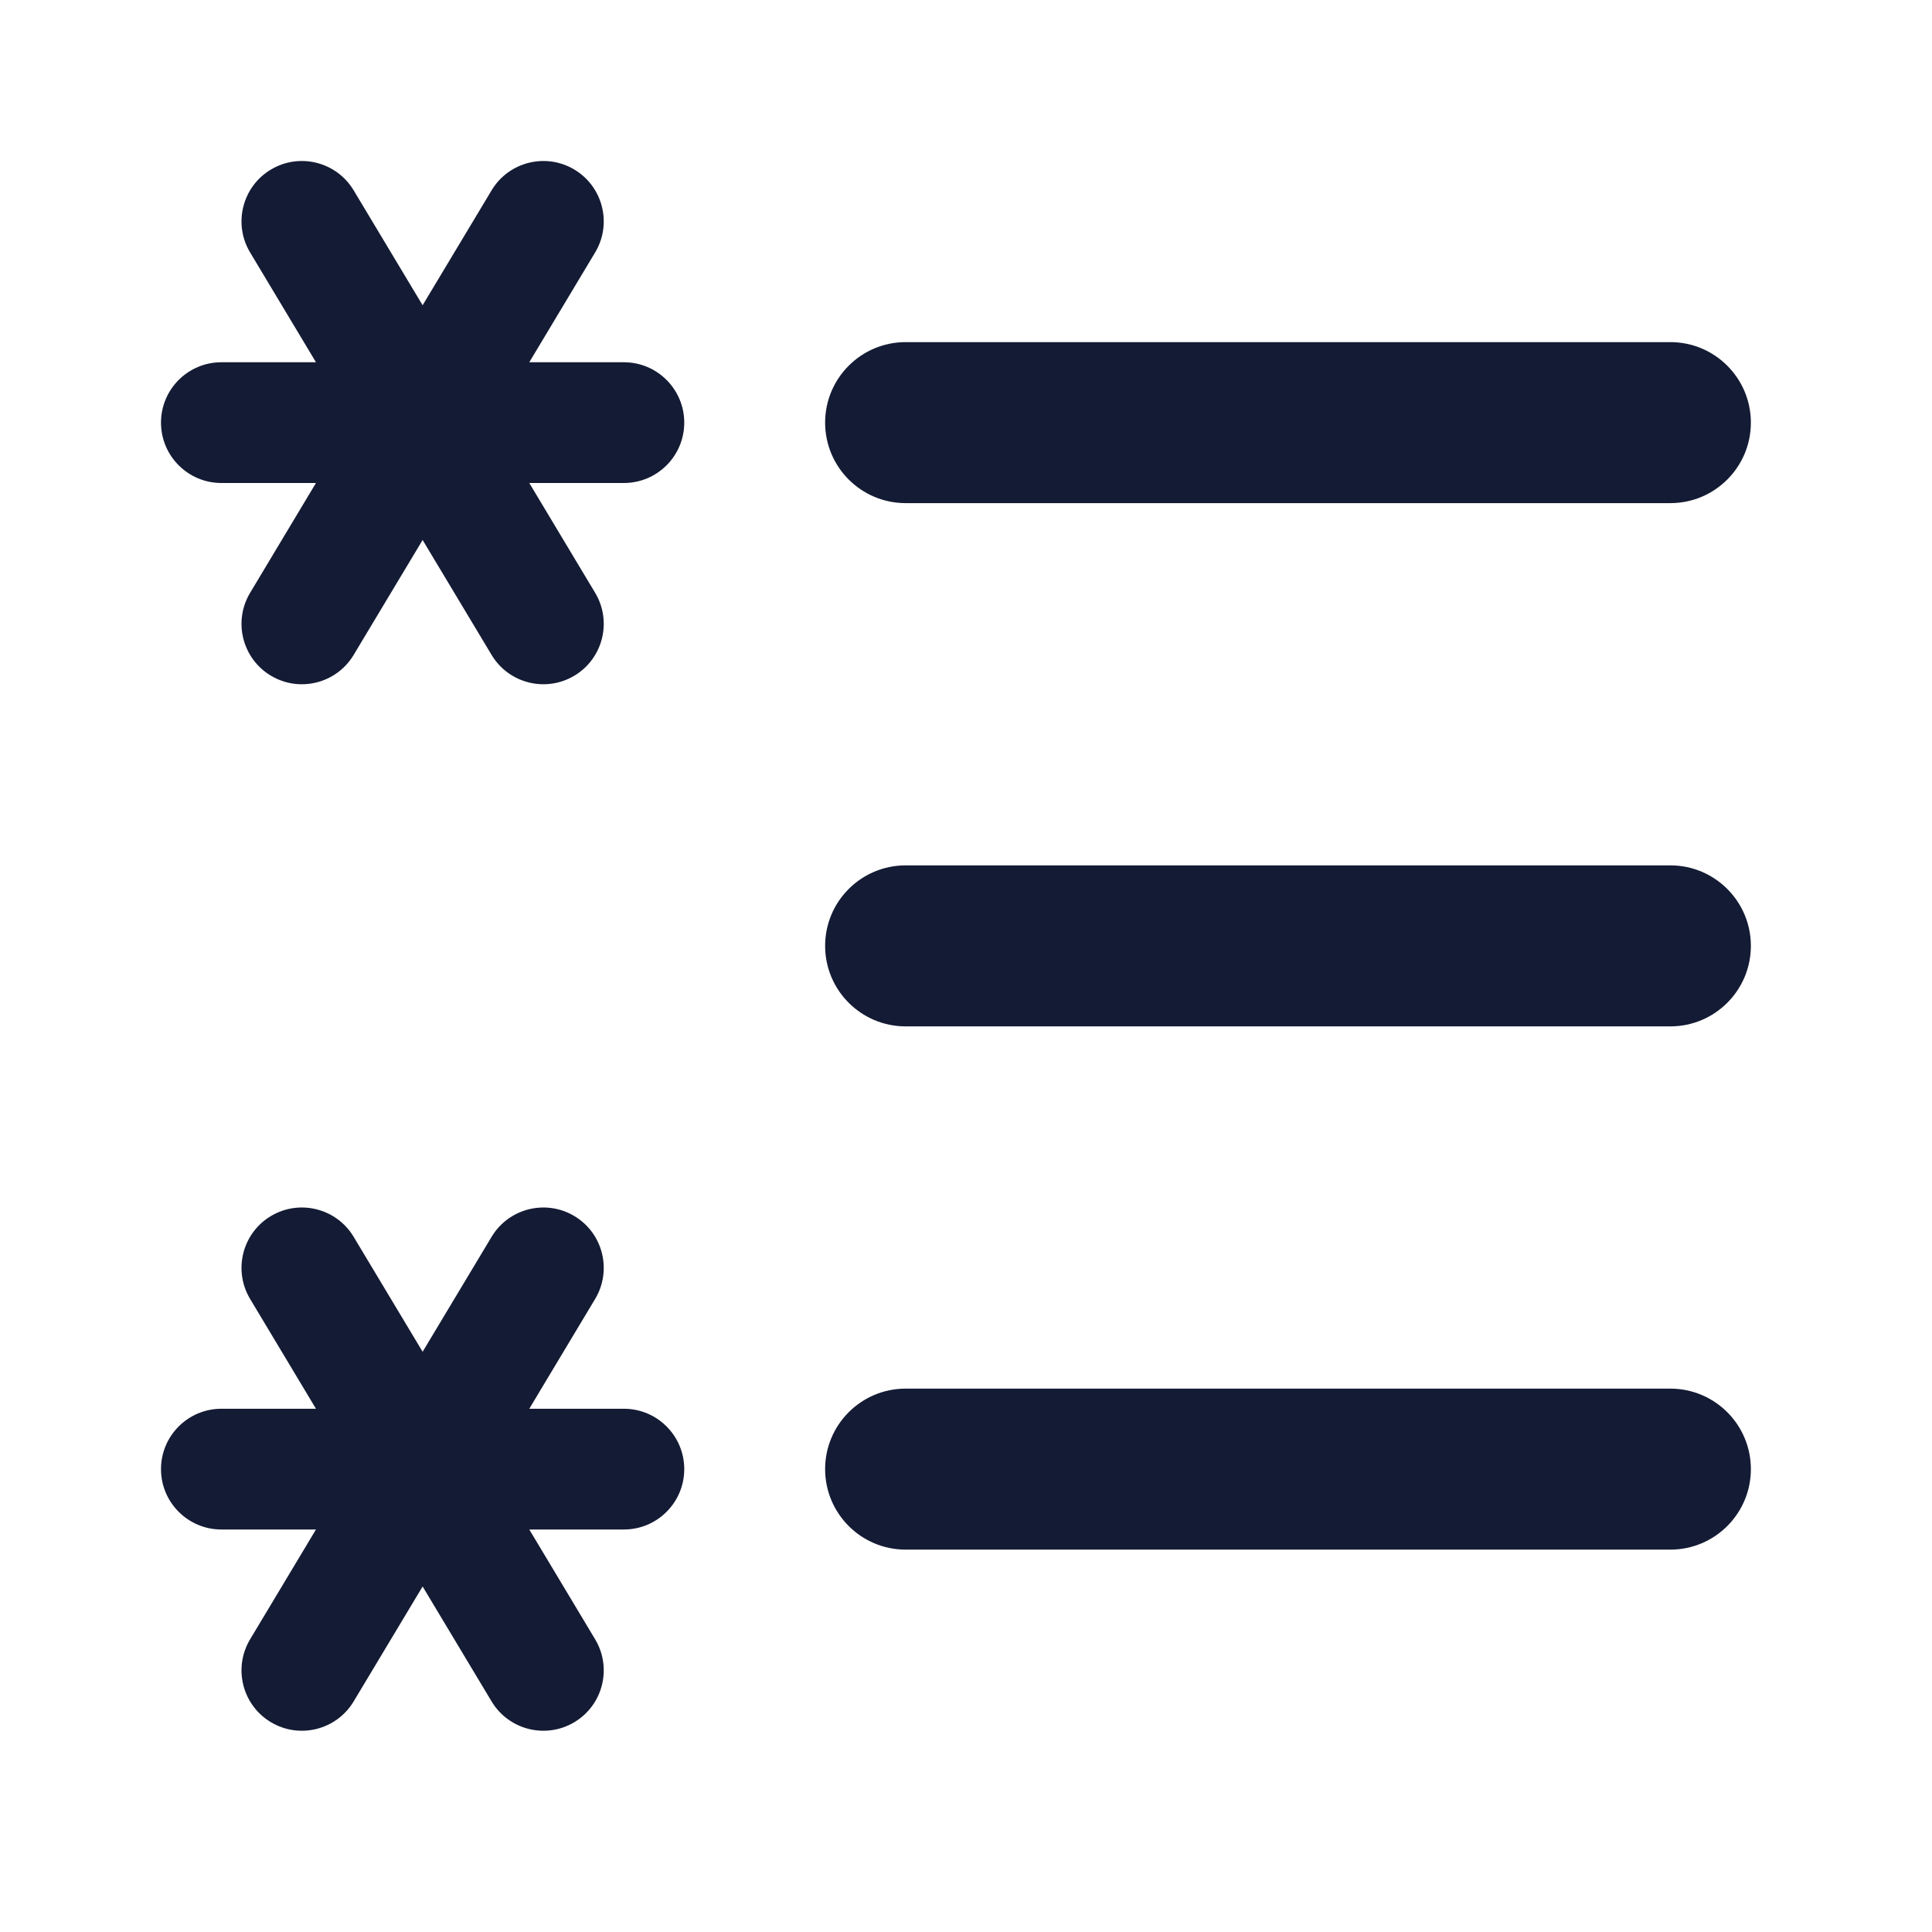 <svg width="24" height="24" viewBox="0 0 24 24" fill="none" xmlns="http://www.w3.org/2000/svg">
<path fill-rule="evenodd" clip-rule="evenodd" d="M10.25 5.25C10.25 4.698 10.698 4.25 11.25 4.25L20.75 4.25C21.302 4.25 21.75 4.698 21.75 5.25C21.75 5.802 21.302 6.25 20.75 6.25L11.25 6.25C10.698 6.25 10.25 5.802 10.25 5.25Z" fill="#141B34"/>
<path fill-rule="evenodd" clip-rule="evenodd" d="M10.25 11.75C10.25 11.198 10.698 10.75 11.25 10.75L20.75 10.75C21.302 10.75 21.75 11.198 21.75 11.75C21.75 12.302 21.302 12.75 20.75 12.75L11.25 12.75C10.698 12.75 10.25 12.302 10.25 11.75Z" fill="#141B34"/>
<path fill-rule="evenodd" clip-rule="evenodd" d="M10.25 18.25C10.25 17.698 10.698 17.25 11.25 17.25L20.75 17.25C21.302 17.25 21.75 17.698 21.75 18.25C21.75 18.802 21.302 19.25 20.75 19.25L11.25 19.25C10.698 19.25 10.25 18.802 10.25 18.25Z" fill="#141B34"/>
<path fill-rule="evenodd" clip-rule="evenodd" d="M3.364 15.107C3.719 14.894 4.18 15.009 4.393 15.364L5.25 16.792L6.107 15.364C6.32 15.009 6.781 14.894 7.136 15.107C7.491 15.32 7.606 15.781 7.393 16.136L6.575 17.5H7.75C8.164 17.5 8.5 17.836 8.5 18.25C8.5 18.664 8.164 19 7.75 19H6.575L7.393 20.364C7.606 20.719 7.491 21.18 7.136 21.393C6.781 21.606 6.32 21.491 6.107 21.136L5.25 19.708L4.393 21.136C4.18 21.491 3.719 21.606 3.364 21.393C3.009 21.18 2.894 20.719 3.107 20.364L3.925 19H2.75C2.336 19 2 18.664 2 18.25C2 17.836 2.336 17.5 2.75 17.5H3.925L3.107 16.136C2.894 15.781 3.009 15.32 3.364 15.107Z" fill="#141B34"/>
<path fill-rule="evenodd" clip-rule="evenodd" d="M3.364 2.107C3.719 1.894 4.18 2.009 4.393 2.364L5.25 3.792L6.107 2.364C6.32 2.009 6.781 1.894 7.136 2.107C7.491 2.32 7.606 2.781 7.393 3.136L6.575 4.5H7.75C8.164 4.5 8.5 4.836 8.5 5.25C8.5 5.664 8.164 6 7.75 6H6.575L7.393 7.364C7.606 7.719 7.491 8.18 7.136 8.393C6.781 8.606 6.32 8.491 6.107 8.136L5.25 6.708L4.393 8.136C4.18 8.491 3.719 8.606 3.364 8.393C3.009 8.18 2.894 7.719 3.107 7.364L3.925 6H2.75C2.336 6 2 5.664 2 5.25C2 4.836 2.336 4.5 2.75 4.5H3.925L3.107 3.136C2.894 2.781 3.009 2.32 3.364 2.107Z" fill="#141B34"/>
</svg>
